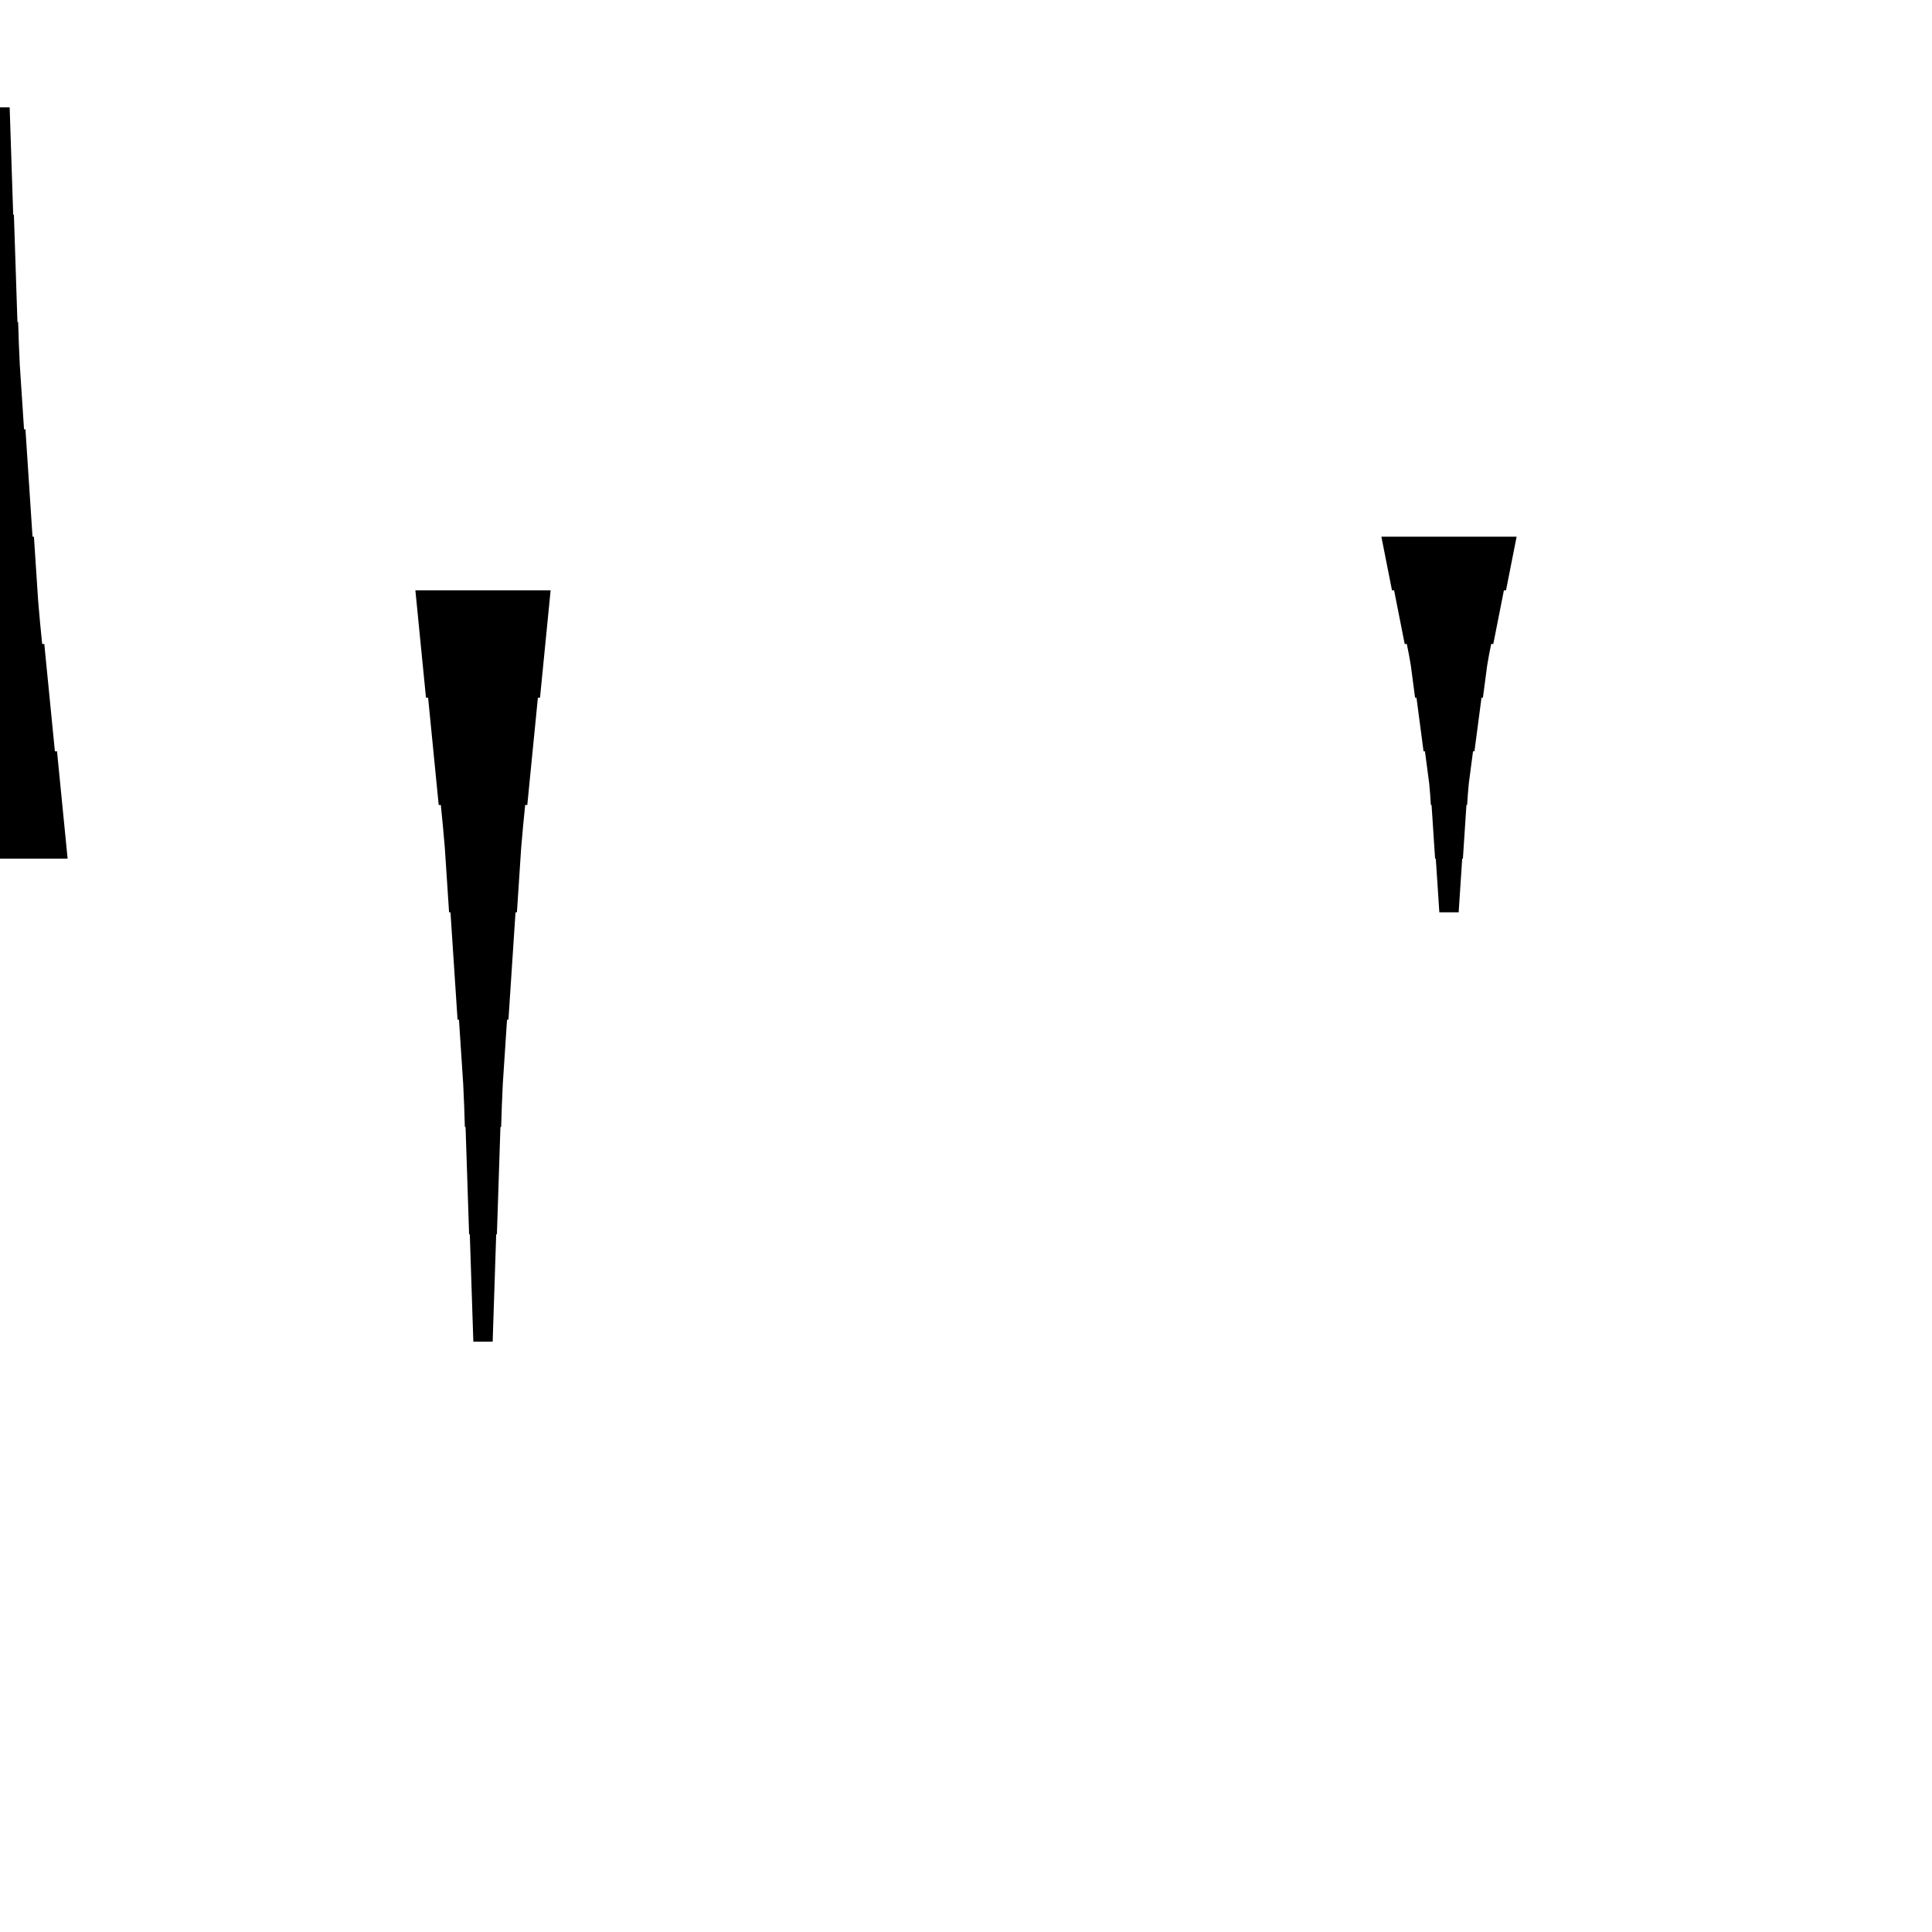 <?xml version="1.0" encoding="UTF-8"?>
<!-- Flat -->
<svg version="1.1" xmlns="http://www.w3.org/2000/svg" xmlns:xlink="http://www.w3.org/1999/xlink" width="283.465pt" height="283.465pt" viewBox="0 0 283.465 283.465">
<title>Untitled</title>
<polygon points="-9.921 125.984 -9.61 122.835 -9.299 119.685 -8.988 116.535 -8.677 113.386 -8.366 110.236 -8.055 110.236 -7.743 107.087 -7.432 103.937 -7.121 100.787 -6.81 97.638 -6.499 94.488 -6.188 94.488 -5.877 91.339 -5.6 88.189 -5.393 85.039 -5.185 81.89 -4.978 78.74 -4.771 78.74 -4.563 75.591 -4.356 72.441 -4.148 69.291 -3.941 66.142 -3.733 62.992 -3.526 62.992 -3.319 59.843 -3.111 56.693 -2.904 53.543 -2.765 50.394 -2.662 47.244 -2.558 47.244 -2.454 44.094 -2.351 40.945 -2.247 37.795 -2.143 34.646 -2.04 31.496 -1.936 31.496 -1.832 28.346 -1.728 25.197 -1.625 22.047 -1.521 18.898 -1.417 15.748 1.417 15.748 1.521 18.898 1.625 22.047 1.728 25.197 1.832 28.346 1.936 31.496 2.04 31.496 2.143 34.646 2.247 37.795 2.351 40.945 2.454 44.094 2.558 47.244 2.662 47.244 2.765 50.394 2.904 53.543 3.111 56.693 3.319 59.843 3.526 62.992 3.733 62.992 3.941 66.142 4.148 69.291 4.356 72.441 4.563 75.591 4.771 78.74 4.978 78.74 5.185 81.89 5.393 85.039 5.6 88.189 5.877 91.339 6.188 94.488 6.499 94.488 6.81 97.638 7.121 100.787 7.432 103.937 7.743 107.087 8.055 110.236 8.366 110.236 8.677 113.386 8.988 116.535 9.299 119.685 9.61 122.835 9.921 125.984" fill="rgba(0,0,0,1)" />
<polygon points="80.787 86.614 80.476 89.764 80.165 92.913 79.854 96.063 79.543 99.213 79.232 102.362 78.921 102.362 78.61 105.512 78.298 108.661 77.987 111.811 77.676 114.961 77.365 118.11 77.054 118.11 76.743 121.26 76.466 124.409 76.259 127.559 76.052 130.709 75.844 133.858 75.637 133.858 75.429 137.008 75.222 140.157 75.014 143.307 74.807 146.457 74.6 149.606 74.392 149.606 74.185 152.756 73.977 155.905 73.77 159.055 73.632 162.205 73.528 165.354 73.424 165.354 73.32 168.504 73.217 171.654 73.113 174.803 73.009 177.953 72.906 181.102 72.802 181.102 72.698 184.252 72.595 187.402 72.491 190.551 72.387 193.701 72.284 196.85 69.449 196.85 69.345 193.701 69.241 190.551 69.138 187.402 69.034 184.252 68.93 181.102 68.827 181.102 68.723 177.953 68.619 174.803 68.516 171.654 68.412 168.504 68.308 165.354 68.204 165.354 68.101 162.205 67.962 159.055 67.755 155.905 67.547 152.756 67.34 149.606 67.133 149.606 66.925 146.457 66.718 143.307 66.51 140.157 66.303 137.008 66.096 133.858 65.888 133.858 65.681 130.709 65.473 127.559 65.266 124.409 64.989 121.26 64.678 118.11 64.367 118.11 64.056 114.961 63.745 111.811 63.434 108.661 63.123 105.512 62.812 102.362 62.501 102.362 62.189 99.213 61.878 96.063 61.567 92.913 61.256 89.764 60.945 86.614" fill="rgba(0,0,0,1)" />
<polygon points="222.52 78.74 222.209 80.315 221.897 81.89 221.586 83.465 221.275 85.039 220.964 86.614 220.653 86.614 220.342 88.189 220.031 89.764 219.72 91.339 219.409 92.913 219.097 94.488 218.786 94.488 218.475 96.063 218.199 97.638 217.991 99.213 217.784 100.787 217.576 102.362 217.369 102.362 217.161 103.937 216.954 105.512 216.747 107.087 216.539 108.661 216.332 110.236 216.124 110.236 215.917 111.811 215.71 113.386 215.502 114.961 215.364 116.535 215.26 118.11 215.156 118.11 215.053 119.685 214.949 121.26 214.845 122.835 214.742 124.409 214.638 125.984 214.534 125.984 214.431 127.559 214.327 129.134 214.223 130.709 214.119 132.284 214.016 133.858 211.181 133.858 211.077 132.284 210.974 130.709 210.87 129.134 210.766 127.559 210.663 125.984 210.559 125.984 210.455 124.409 210.351 122.835 210.248 121.26 210.144 119.685 210.04 118.11 209.937 118.11 209.833 116.535 209.695 114.961 209.487 113.386 209.28 111.811 209.072 110.236 208.865 110.236 208.658 108.661 208.45 107.087 208.243 105.512 208.035 103.937 207.828 102.362 207.62 102.362 207.413 100.787 207.206 99.213 206.998 97.638 206.722 96.063 206.411 94.488 206.1 94.488 205.788 92.913 205.477 91.339 205.166 89.764 204.855 88.189 204.544 86.614 204.233 86.614 203.922 85.039 203.611 83.465 203.299 81.89 202.988 80.315 202.677 78.74" fill="rgba(0,0,0,1)" />
</svg>